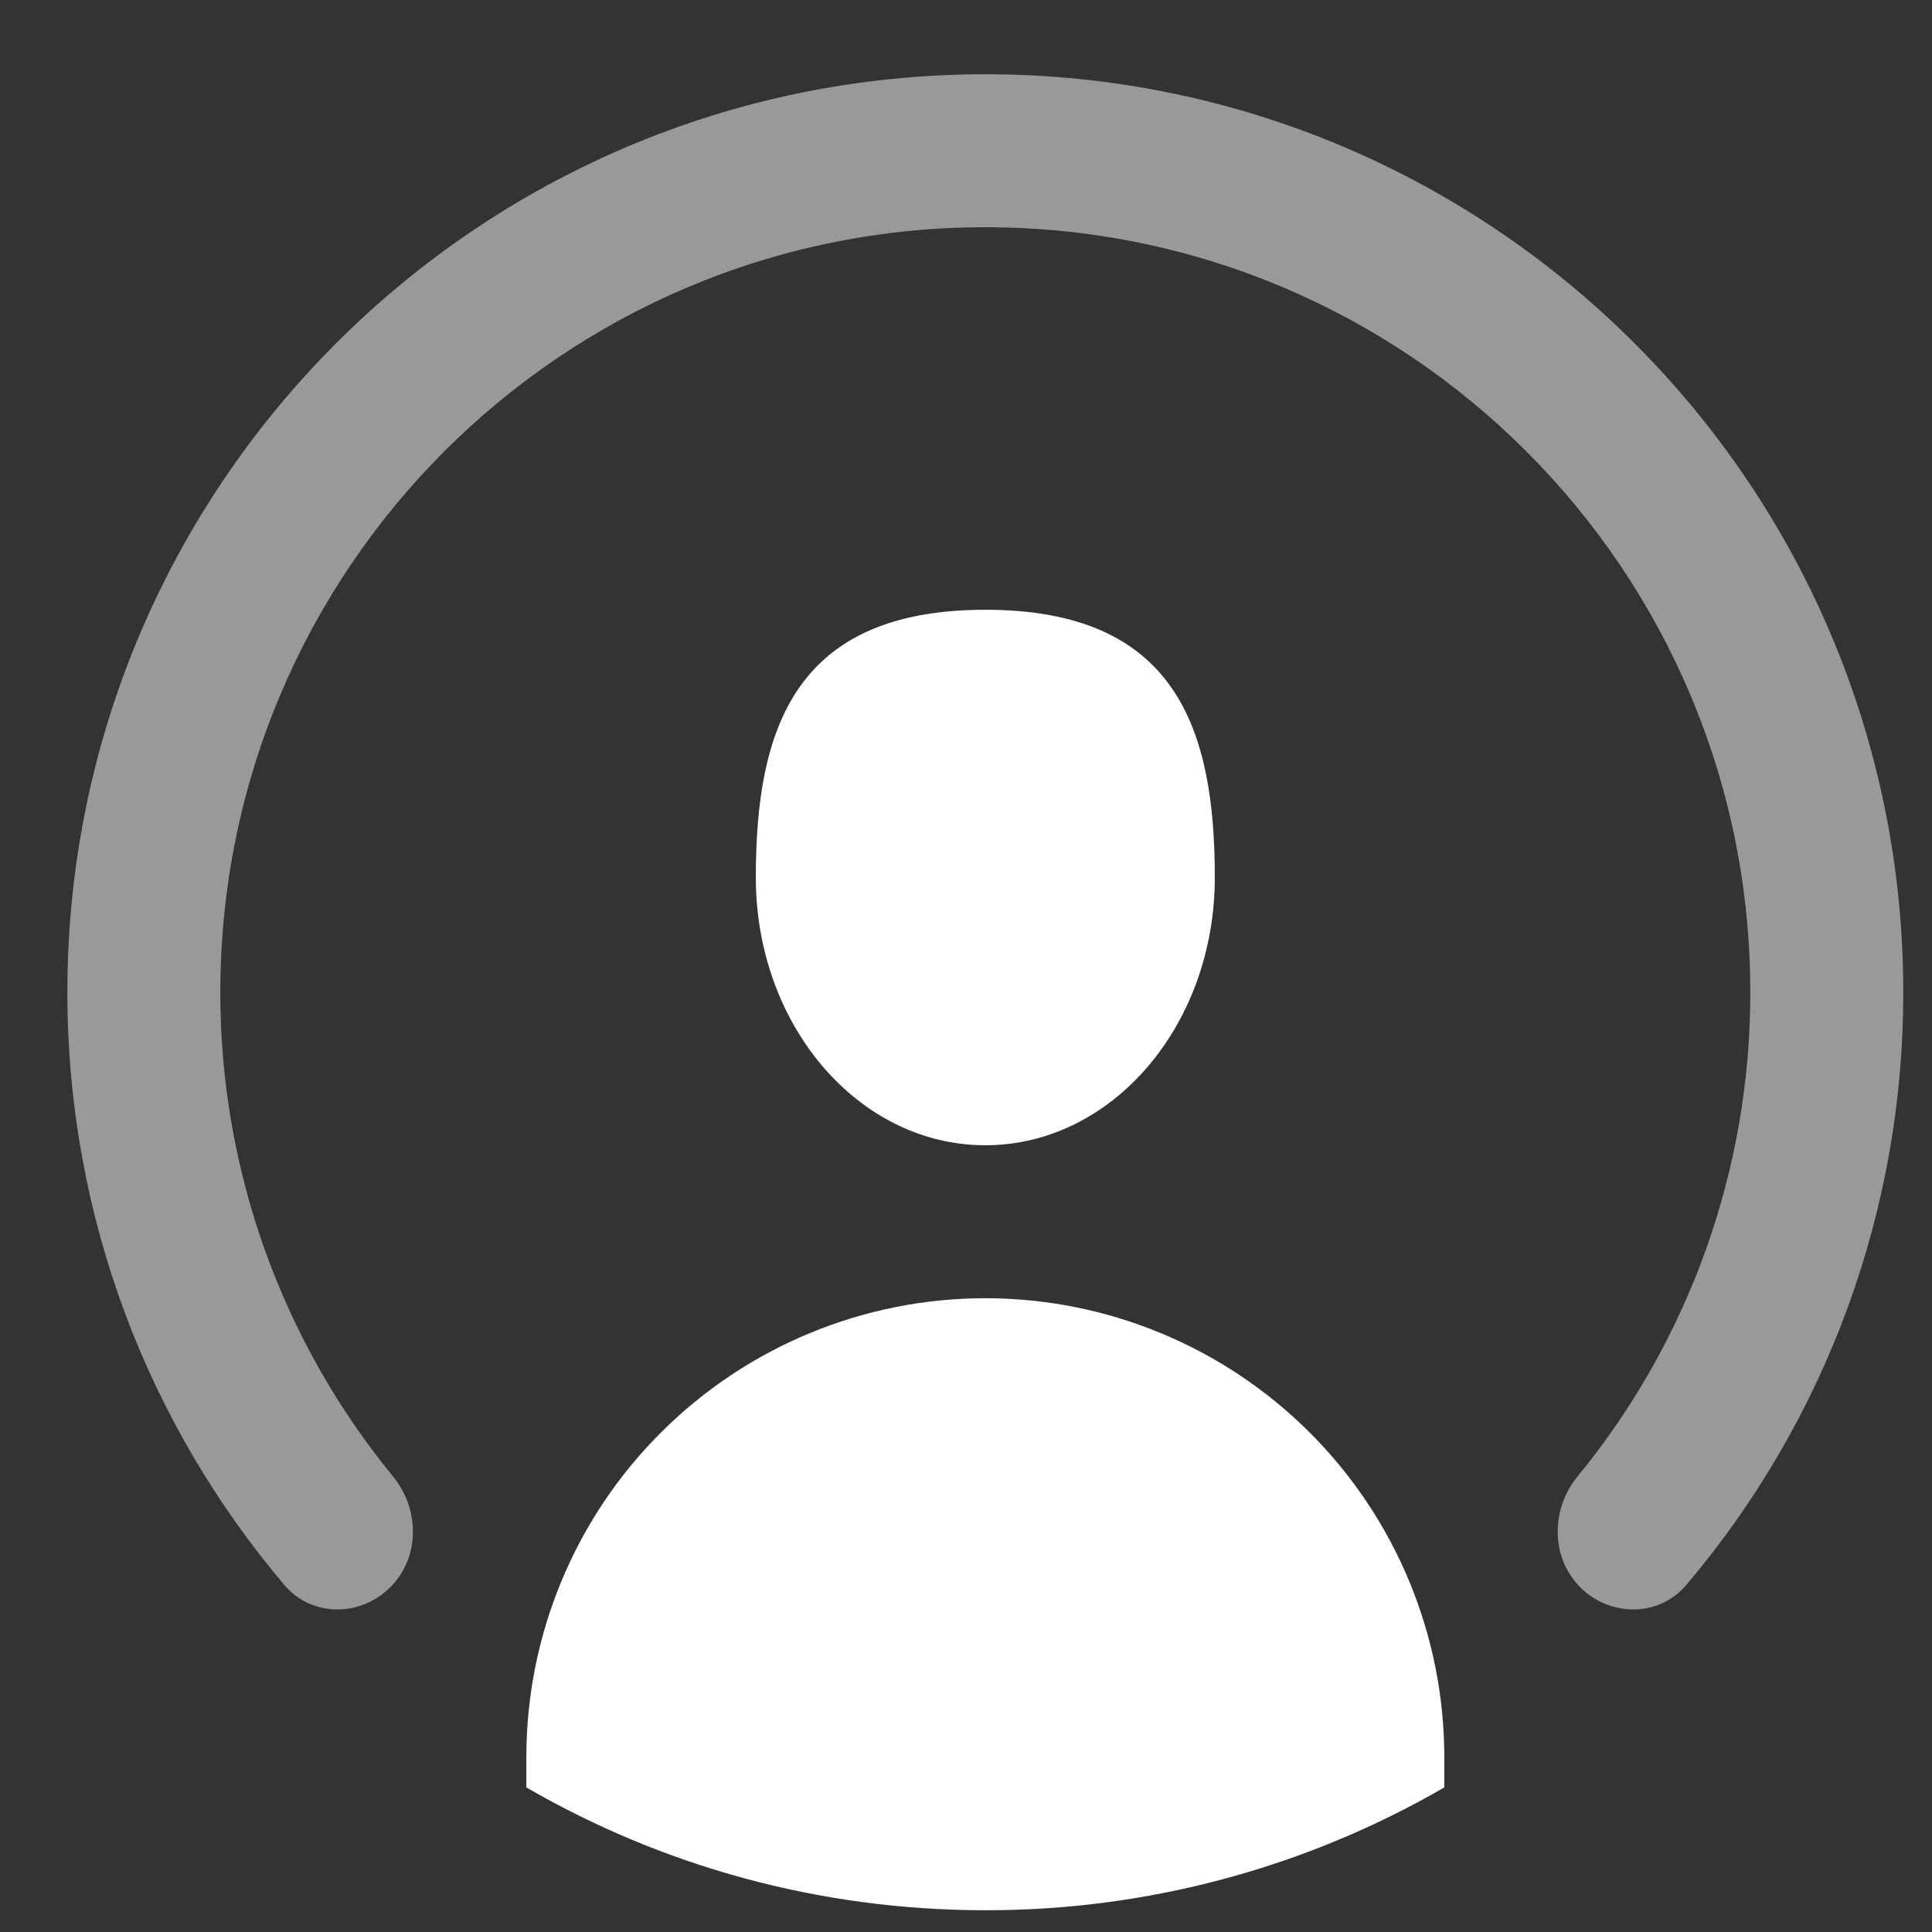 <svg width="23" height="23" viewBox="0 0 23 23" fill="none" xmlns="http://www.w3.org/2000/svg">
<rect x="0" y="0" width="23" height="23" fill="#333333" stroke="none"/>
<g id="SVG3 1">
<path id="Vector" opacity="0.5" d="M18.813 18.896C19.168 19.251 19.748 19.253 20.074 18.87C21.746 16.899 22.662 14.397 22.658 11.812C22.658 5.777 17.765 0.884 11.73 0.884C5.695 0.884 0.802 5.777 0.802 11.812C0.802 14.502 1.773 16.966 3.386 18.87C3.711 19.253 4.29 19.252 4.646 18.896C5.002 18.541 4.998 17.967 4.679 17.577C3.347 15.952 2.62 13.914 2.623 11.812C2.623 6.782 6.7 2.705 11.73 2.705C16.76 2.705 20.837 6.782 20.837 11.812C20.84 13.914 20.113 15.952 18.78 17.577C18.462 17.966 18.458 18.541 18.813 18.896Z" fill="white"/>
<path id="Vector_2" d="M6.266 21.279V20.919C6.266 19.47 6.841 18.08 7.866 17.056C8.891 16.031 10.281 15.455 11.73 15.455C13.179 15.455 14.569 16.031 15.594 17.056C16.618 18.08 17.194 19.47 17.194 20.919V21.279C15.533 22.24 13.648 22.744 11.73 22.741C9.739 22.741 7.873 22.209 6.266 21.279ZM14.462 10.446C14.462 8.686 14.007 7.259 11.73 7.259C9.453 7.259 8.998 8.686 8.998 10.446C8.998 12.207 10.221 13.634 11.73 13.634C13.239 13.634 14.462 12.207 14.462 10.446Z" fill="white"/>
</g>
</svg>
